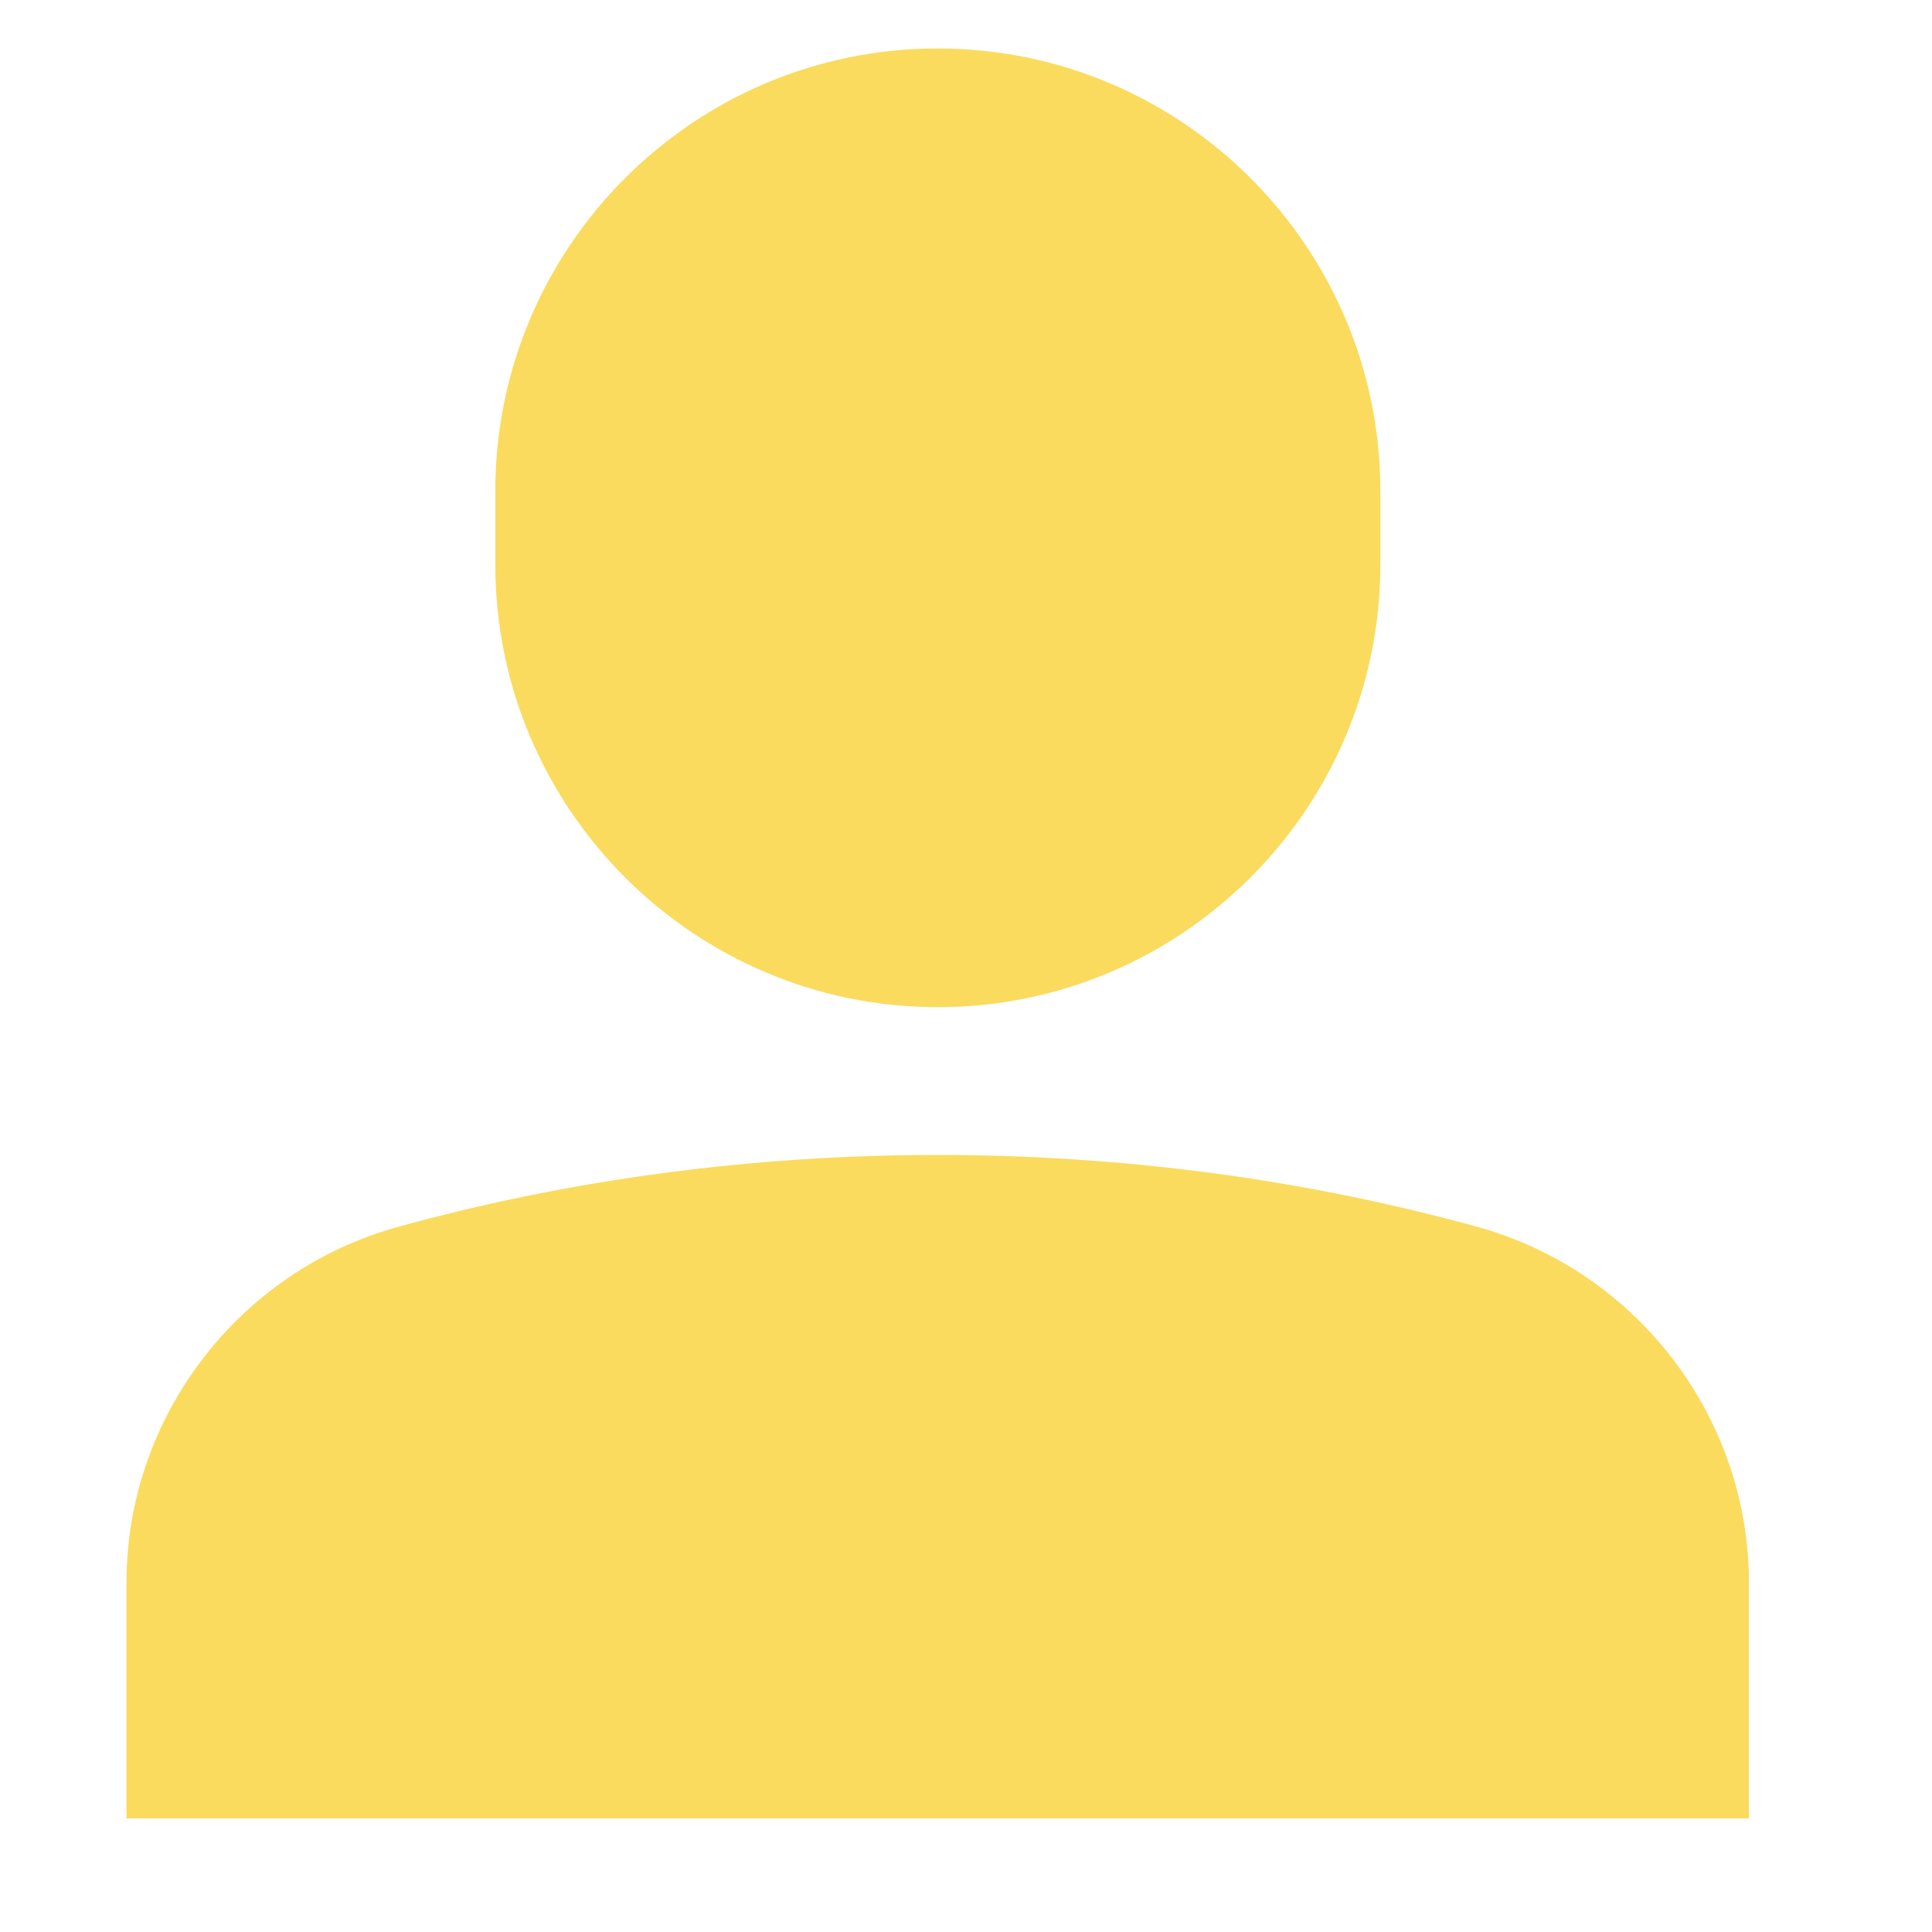 <svg width="13" height="13" viewBox="0 0 13 13" fill="none" xmlns="http://www.w3.org/2000/svg">
<g clip-path="url(#clip0_12548_4405)">
<path d="M6.31 6.777C7.952 6.777 9.288 5.441 9.288 3.799V3.303C9.288 1.661 7.952 0.326 6.31 0.326C4.668 0.326 3.333 1.661 3.333 3.303V3.799C3.333 5.441 4.668 6.777 6.31 6.777Z" fill="#FADB5E"/>
<path d="M9.943 8.256C7.608 7.61 5.011 7.61 2.676 8.256C1.601 8.554 0.851 9.538 0.851 10.65V12.236H11.768V10.65C11.768 9.538 11.017 8.554 9.943 8.256Z" fill="#FADB5E"/>
</g>
<defs>
<clipPath id="clip0_12548_4405">
<rect width="12" height="12" fill="white" transform="translate(0.851 0.326)"/>
</clipPath>
</defs>
</svg>
